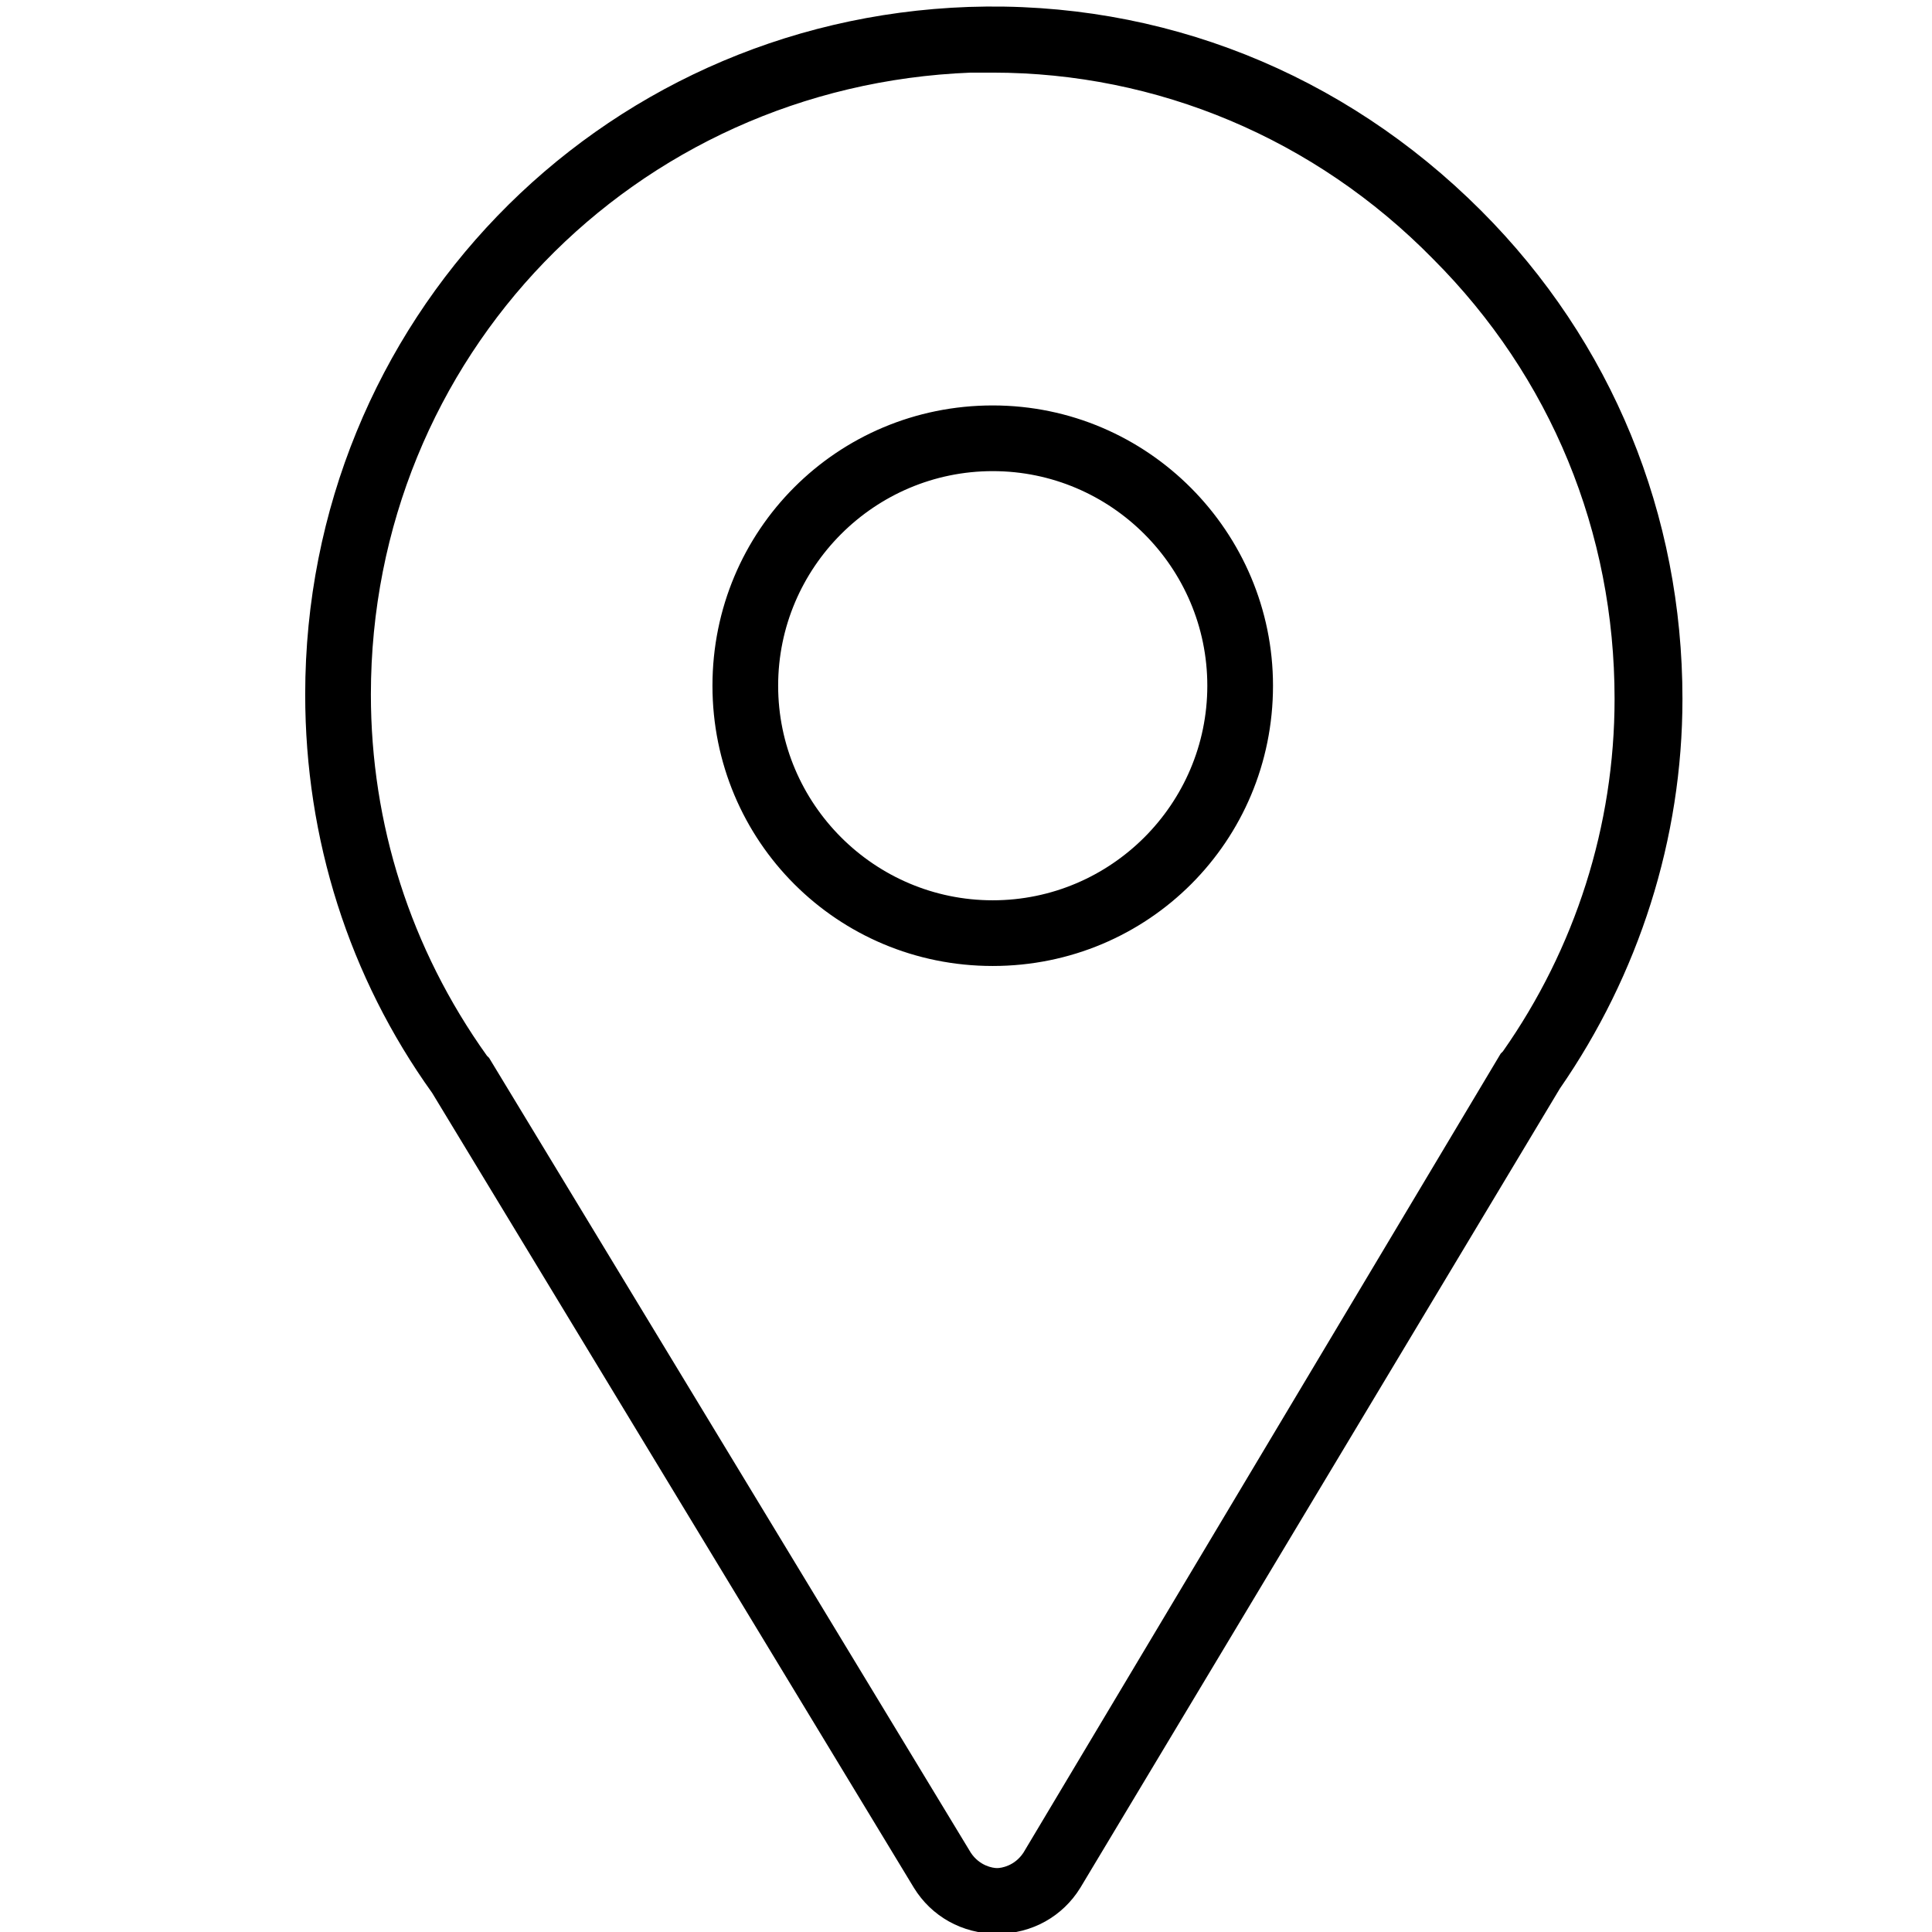 <?xml version="1.0" encoding="UTF-8" standalone="no"?>
<svg
   xmlns:dc="http://purl.org/dc/elements/1.1/"
   xmlns:cc="http://creativecommons.org/ns#"
   xmlns:rdf="http://www.w3.org/1999/02/22-rdf-syntax-ns#"
   xmlns:svg="http://www.w3.org/2000/svg"
   xmlns="http://www.w3.org/2000/svg"
   xmlns:sodipodi="http://sodipodi.sourceforge.net/DTD/sodipodi-0.dtd"
   xmlns:inkscape="http://www.inkscape.org/namespaces/inkscape"
   version="1.1"
   id="Layer_1"
   x="0px"
   y="0px"
   viewBox="4.5 -9.0 90.0 121.5"
   enable-background="new 0 0 90 90"
   xml:space="preserve"
   height="100px"
   width="100px"
   inkscape:version="0.48.4 r9939"
   sodipodi:docname="noun_102549_cc.svg"><defs
     id="defs13" /><sodipodi:namedview
     pagecolor="#ffffff"
     bordercolor="#666666"
     borderopacity="1"
     objecttolerance="10"
     gridtolerance="10"
     guidetolerance="10"
     inkscape:pageopacity="0"
     inkscape:pageshadow="2"
     inkscape:window-width="1280"
     inkscape:window-height="750"
     id="namedview11"
     showgrid="false"
     inkscape:zoom="2.36"
     inkscape:cx="50"
     inkscape:cy="50"
     inkscape:window-x="0"
     inkscape:window-y="0"
     inkscape:window-maximized="1"
     inkscape:current-layer="Layer_1" /><g
     id="g3"
     transform="matrix(1.377,0,0,1.377,-10.784,-9.941)"><path
       d="m 45.2,89 0,0 c -1.6,0 -3,-0.8 -3.8,-2.1 L 19.4,50.6 C 15.6,45.3 13.6,39 13.6,32.4 13.6,15.4 26.9,1.6 43.9,1 52.7,0.7 61,4 67.3,10.3 c 6,6 9.2,13.9 9.2,22.3 0,6.4 -2,12.6 -5.6,17.8 L 49,86.9 C 48.2,88.2 46.8,89 45.2,89 z M 45,4 C 44.7,4 44.3,4 44,4 28.6,4.6 16.6,17 16.6,32.4 c 0,5.9 1.8,11.6 5.3,16.5 0,0 0.1,0.1 0.1,0.1 l 22,36.3 c 0.4,0.6 1,0.7 1.2,0.7 l 0,0 c 0.2,0 0.8,-0.1 1.2,-0.7 L 68.2,48.8 c 0,0 0.1,-0.1 0.1,-0.1 C 71.6,44 73.4,38.4 73.4,32.6 73.4,25 70.5,17.9 65.1,12.5 59.7,7 52.5,4 45,4 z m 0,40.8 c -7.1,0 -12.8,-5.7 -12.8,-12.8 0,-7.1 5.7,-12.8 12.8,-12.8 7.1,0 12.8,5.8 12.8,12.8 0,7.1 -5.7,12.8 -12.8,12.8 z m 0,-22.6 c -5.4,0 -9.8,4.4 -9.8,9.8 0,5.4 4.4,9.8 9.8,9.8 5.4,0 9.8,-4.4 9.8,-9.8 0,-5.4 -4.4,-9.8 -9.8,-9.8 z"
       id="path5"
       inkscape:connector-curvature="0" /></g></svg>